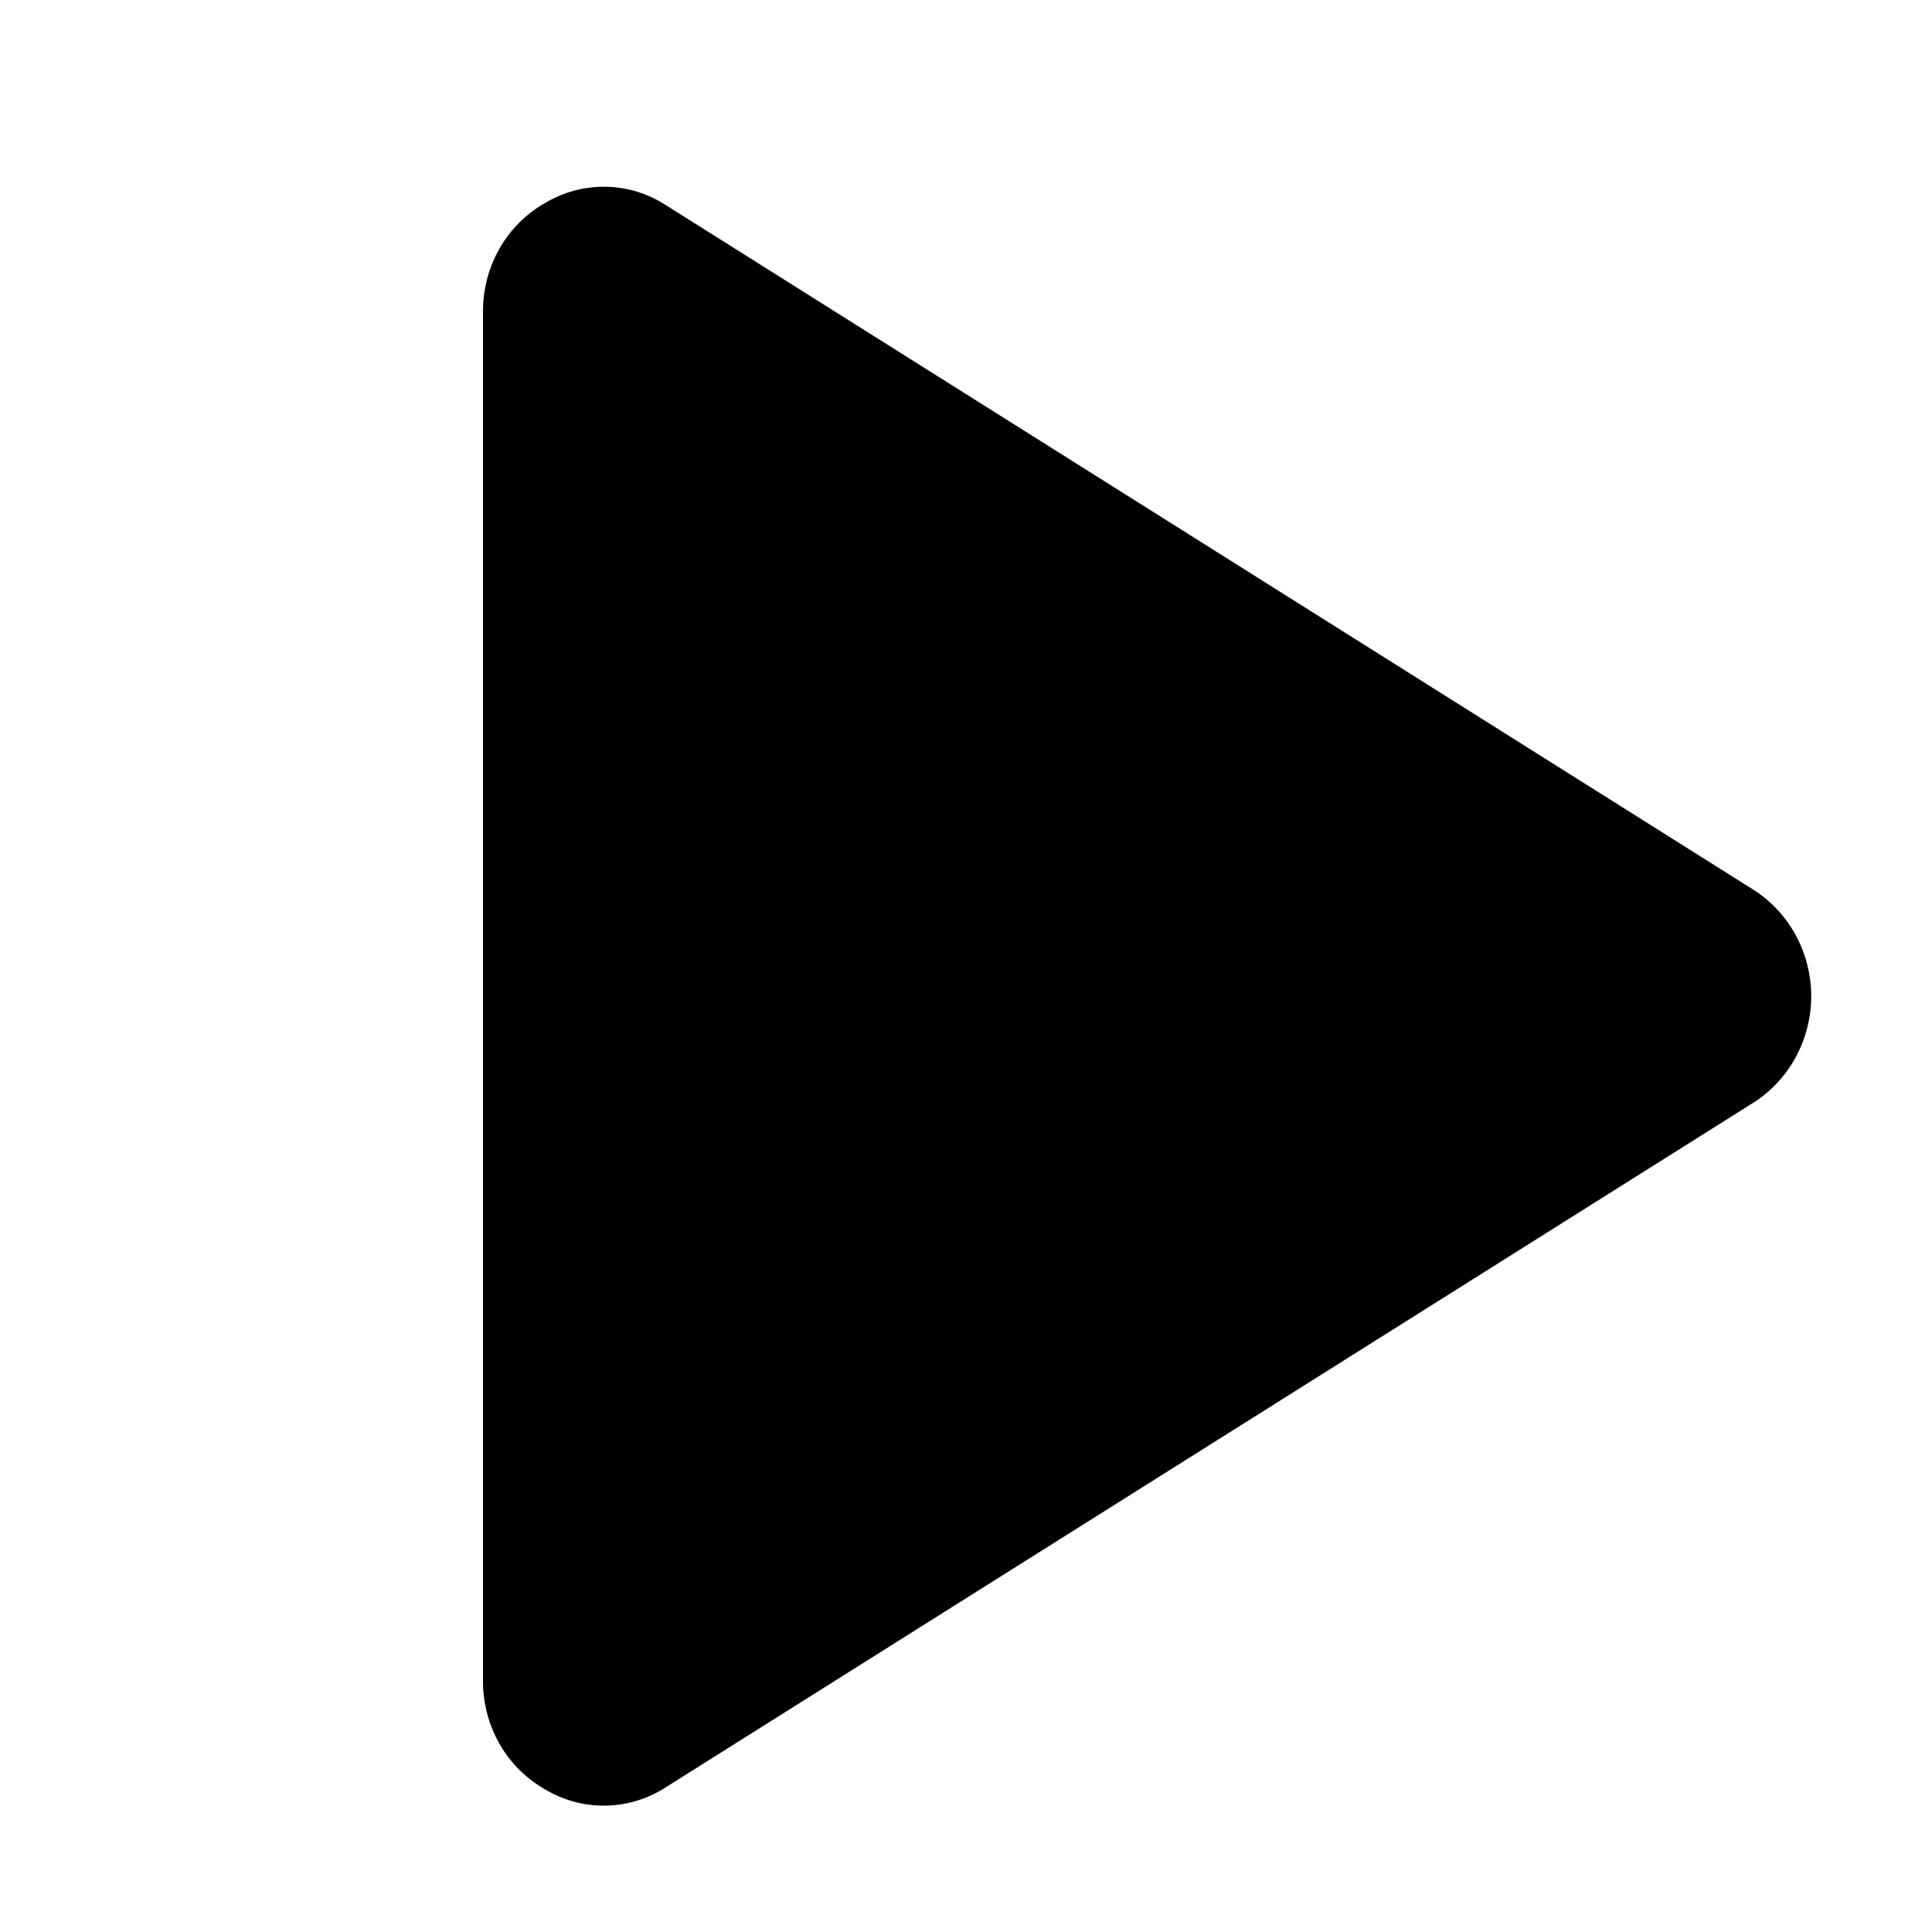 <svg width="32" height="32" viewBox="0 0 32 32"  xmlns="http://www.w3.org/2000/svg">
<path d="M30 16.5C29.999 16.855 29.91 17.203 29.742 17.512C29.573 17.822 29.331 18.081 29.038 18.266L11.037 29.597C10.738 29.793 10.391 29.9 10.037 29.907C9.682 29.914 9.332 29.82 9.025 29.636C8.714 29.459 8.454 29.2 8.274 28.885C8.094 28.57 7.999 28.21 8 27.844V5.156C7.999 4.79 8.094 4.431 8.274 4.115C8.454 3.8 8.714 3.541 9.025 3.364C9.332 3.18 9.682 3.086 10.037 3.093C10.391 3.1 10.738 3.207 11.037 3.403L29.038 14.734C29.331 14.919 29.573 15.178 29.742 15.488C29.91 15.797 29.999 16.145 30 16.5V16.5Z"/>
</svg>
